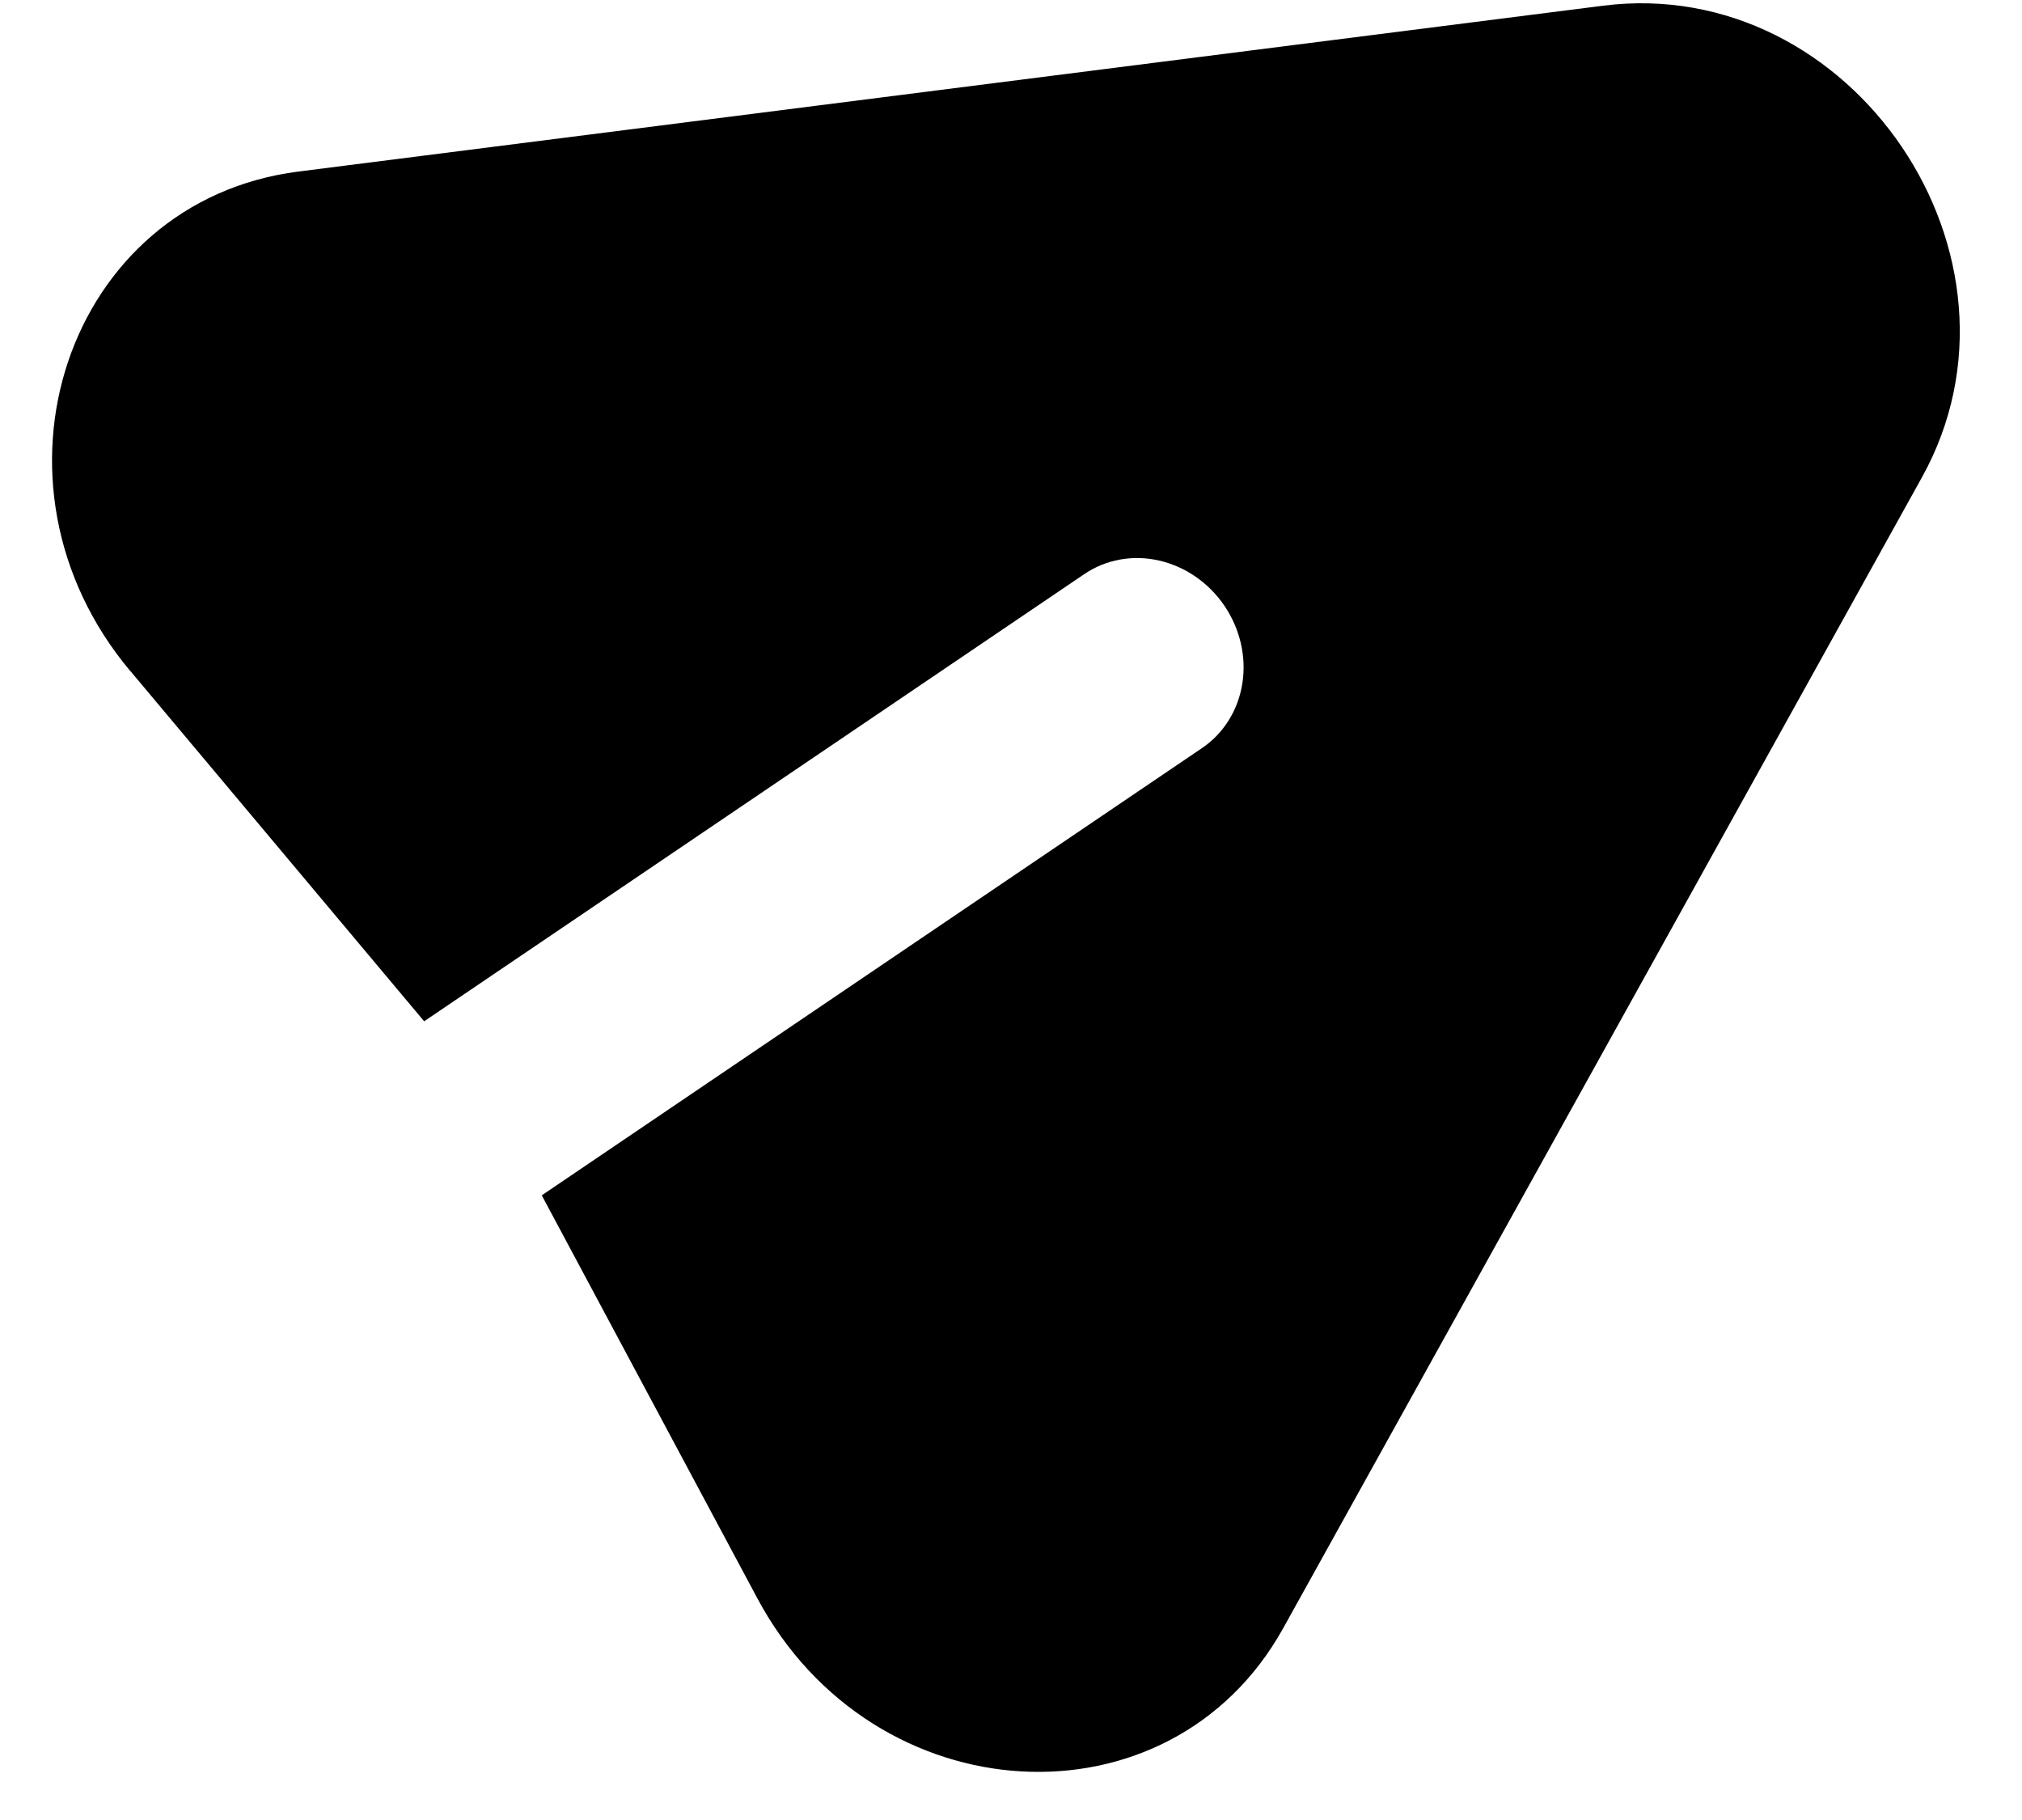 <svg width="30" height="27" viewBox="0 0 30 27" fill="none" xmlns="http://www.w3.org/2000/svg">
<path fill-rule="evenodd" clip-rule="evenodd" d="M1.936 9.959C-0.416 7.159 0.988 2.982 4.428 2.545L23.781 0.085C27.488 -0.387 30.33 3.816 28.514 7.084L19.04 24.152C17.357 27.186 12.962 26.937 11.237 23.712L8.038 17.733L17.834 11.098C18.155 10.881 18.369 10.537 18.432 10.142C18.495 9.746 18.4 9.332 18.168 8.989C17.937 8.647 17.588 8.405 17.198 8.316C16.808 8.227 16.409 8.299 16.089 8.516L6.293 15.151L1.937 9.958L1.936 9.959Z" fill="black"/>
</svg>
